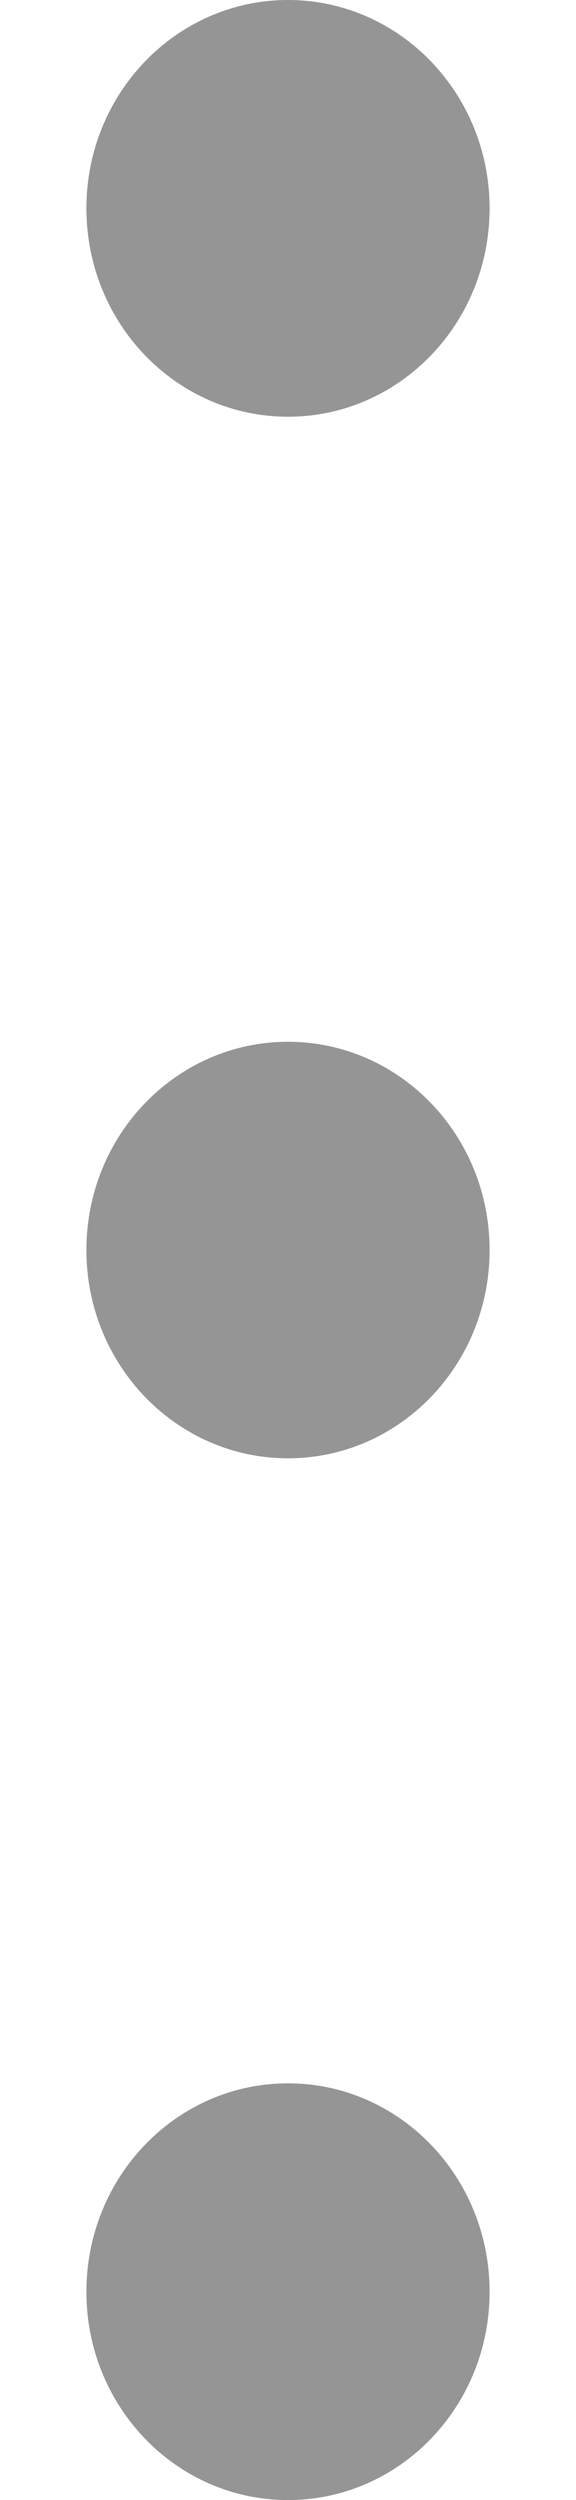 ﻿<?xml version="1.0" encoding="utf-8"?>
<svg version="1.1" xmlns:xlink="http://www.w3.org/1999/xlink" width="3px" height="13px" xmlns="http://www.w3.org/2000/svg">
  <g transform="matrix(1 0 0 1 -1888 -728 )">
    <path d="M 0.45 11.917  C 0.45 11.317  0.92 10.833  1.5 10.833  C 2.08 10.833  2.55 11.317  2.55 11.917  C 2.55 12.516  2.08 13  1.5 13  C 0.92 13  0.45 12.516  0.45 11.917  Z M 0.45 6.5  C 0.45 5.901  0.92 5.417  1.5 5.417  C 2.08 5.417  2.55 5.901  2.55 6.5  C 2.55 7.099  2.08 7.583  1.5 7.583  C 0.92 7.583  0.45 7.099  0.45 6.5  Z M 2.55 1.083  C 2.55 1.683  2.08 2.167  1.5 2.167  C 0.92 2.167  0.45 1.683  0.45 1.083  C 0.45 0.485  0.92 0  1.5 0  C 2.08 0  2.55 0.485  2.55 1.083  Z " fill-rule="nonzero" fill="#959595" stroke="none" transform="matrix(1 0 0 1 1888 728 )" />
  </g>
</svg>
